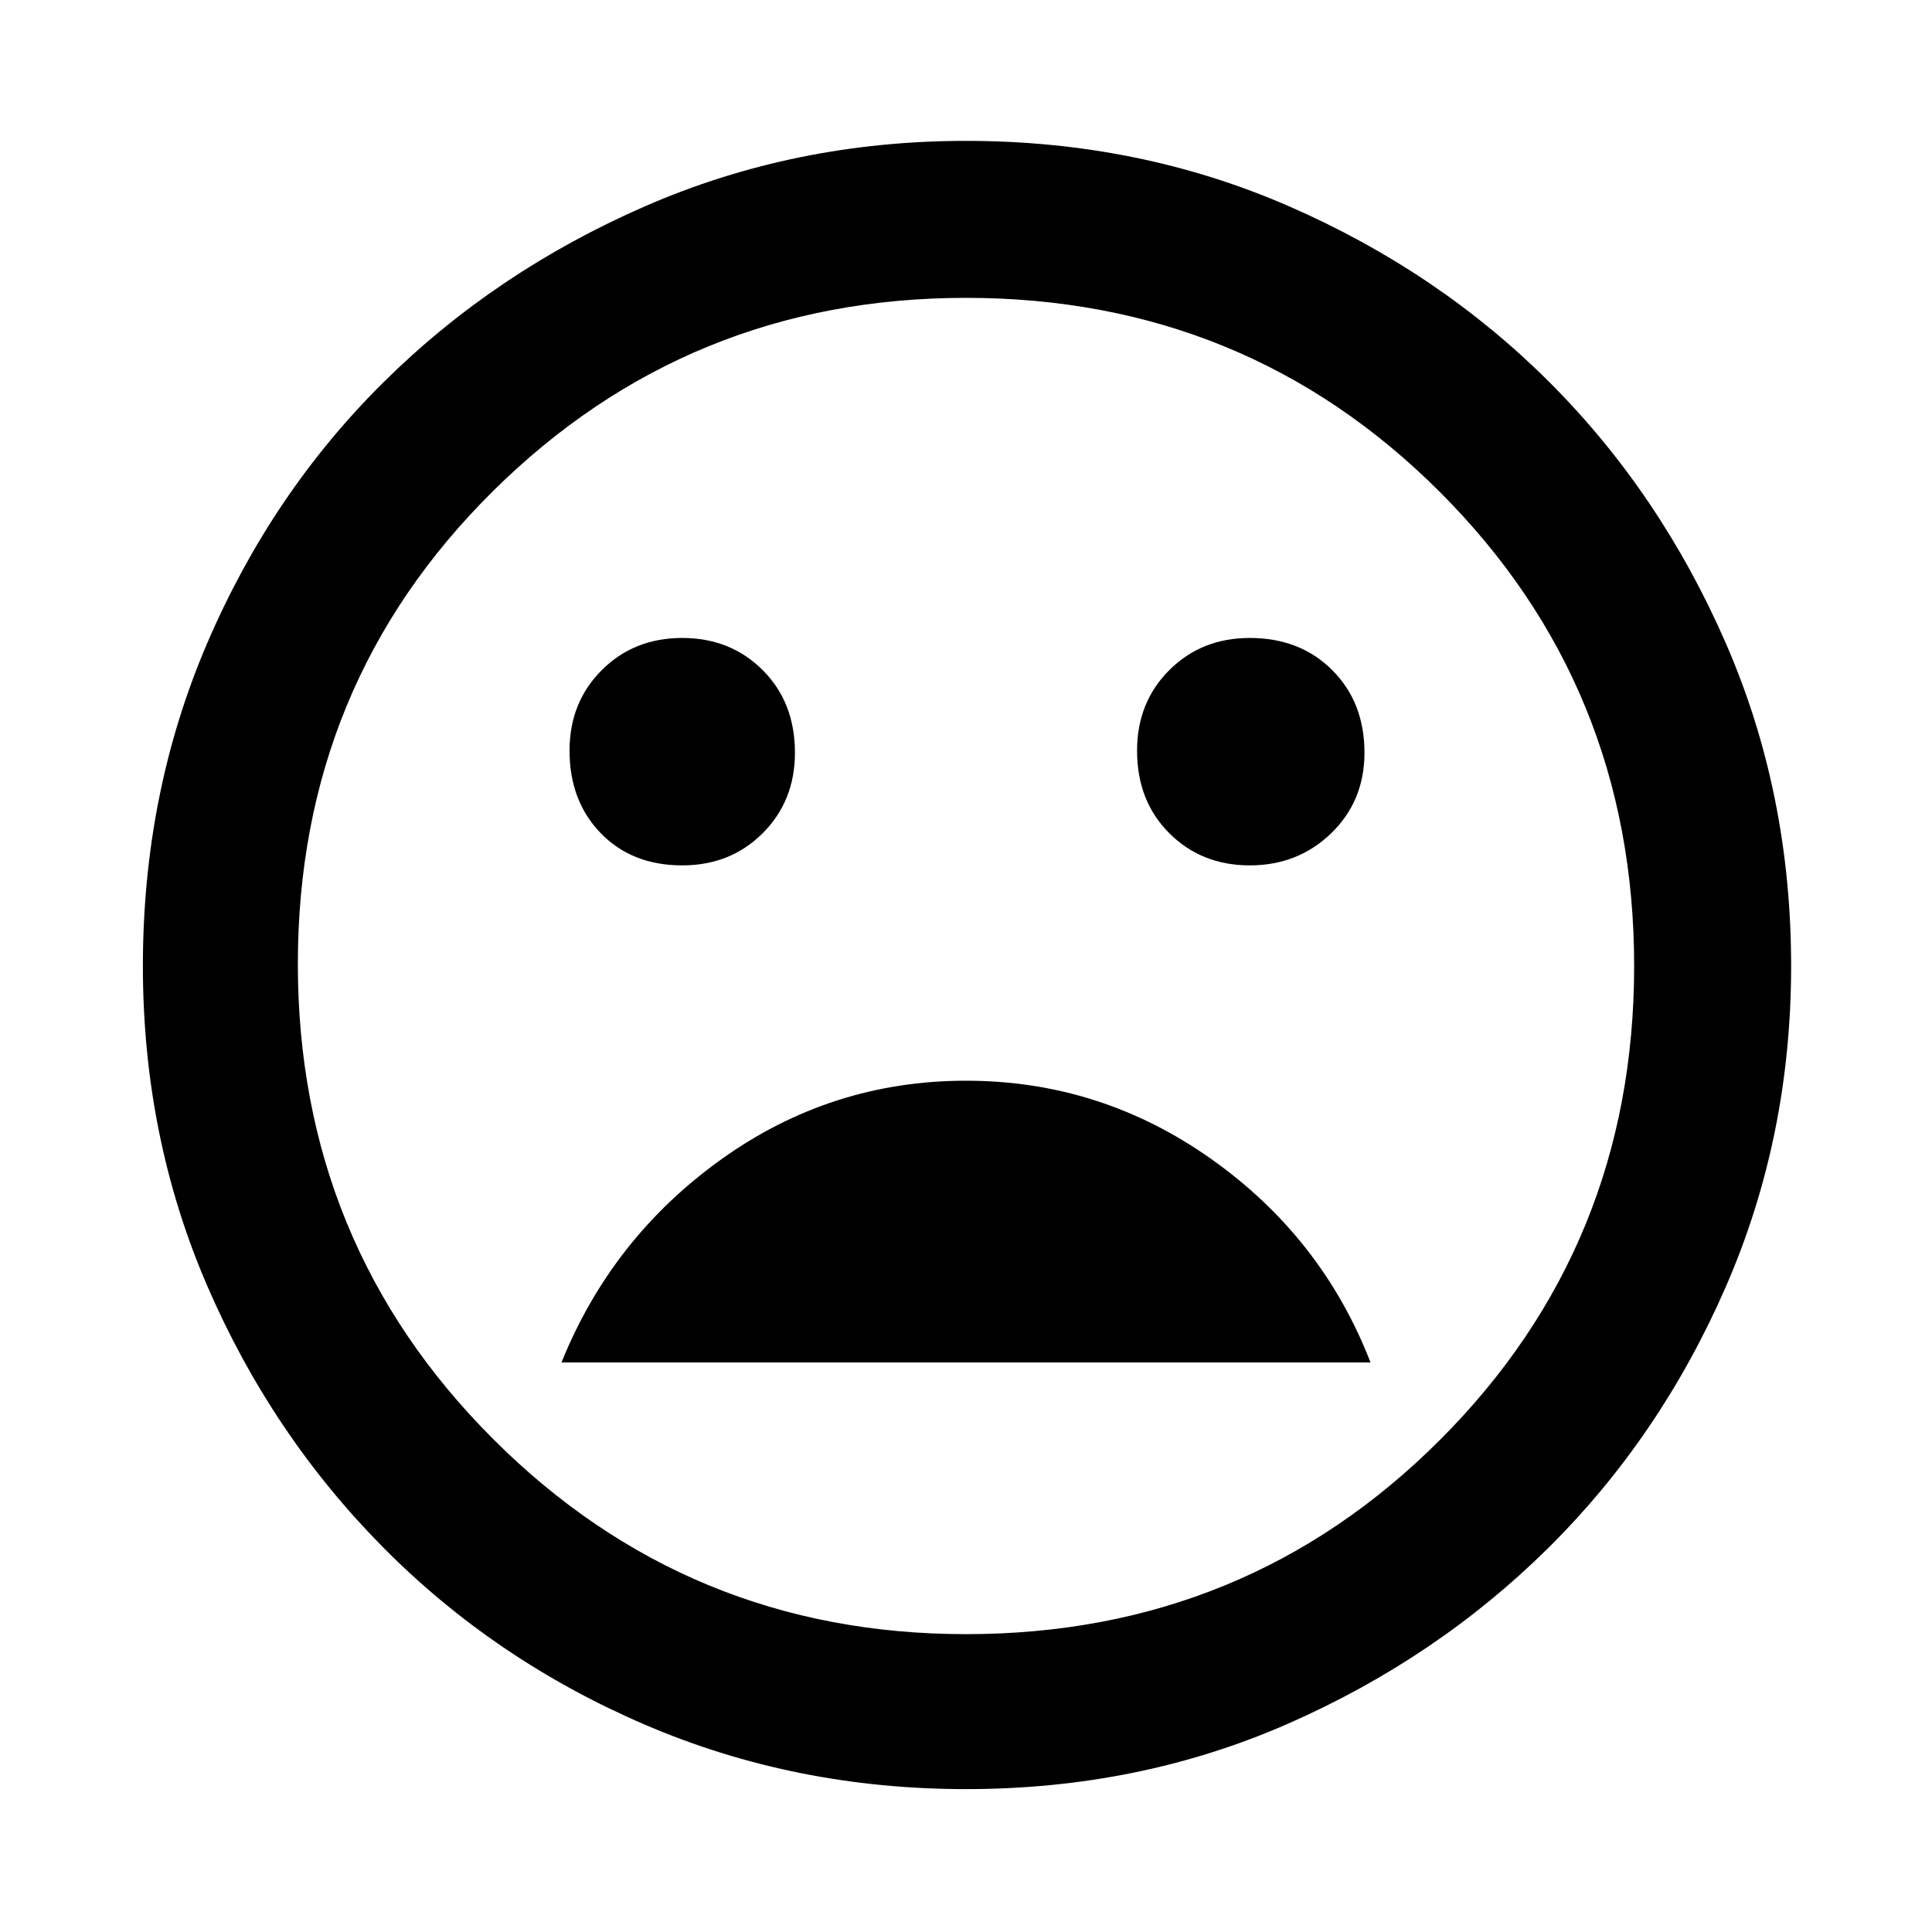 <svg xmlns="http://www.w3.org/2000/svg" height="48" width="48"><path d="M31.05 21.5Q32.25 21.5 33.075 20.7Q33.9 19.9 33.9 18.7Q33.9 17.45 33.1 16.65Q32.3 15.85 31.05 15.85Q29.85 15.85 29.05 16.65Q28.25 17.45 28.25 18.65Q28.25 19.9 29.05 20.7Q29.85 21.5 31.05 21.5ZM16.95 21.5Q18.15 21.5 18.95 20.7Q19.75 19.9 19.75 18.7Q19.75 17.45 18.95 16.65Q18.15 15.85 16.95 15.85Q15.75 15.85 14.95 16.65Q14.15 17.45 14.15 18.65Q14.15 19.9 14.925 20.7Q15.7 21.5 16.95 21.5ZM24 26.85Q20.65 26.85 17.925 28.8Q15.2 30.75 13.95 33.85H34.05Q32.85 30.75 30.1 28.8Q27.35 26.85 24 26.85ZM24 44.45Q19.75 44.45 16.025 42.85Q12.3 41.25 9.525 38.45Q6.75 35.65 5.15 31.95Q3.55 28.25 3.55 24Q3.55 19.7 5.15 15.975Q6.75 12.25 9.525 9.5Q12.3 6.75 16.025 5.125Q19.75 3.5 24 3.5Q28.3 3.5 32.025 5.125Q35.75 6.75 38.5 9.5Q41.25 12.25 42.875 15.975Q44.5 19.7 44.5 24Q44.5 28.25 42.875 31.975Q41.25 35.7 38.475 38.45Q35.7 41.2 32 42.825Q28.3 44.45 24 44.45ZM24 24Q24 24 24 24Q24 24 24 24Q24 24 24 24Q24 24 24 24Q24 24 24 24Q24 24 24 24Q24 24 24 24Q24 24 24 24ZM24 40.6Q30.95 40.6 35.775 35.775Q40.6 30.95 40.6 24Q40.6 17.05 35.775 12.225Q30.95 7.4 24 7.4Q17.1 7.4 12.25 12.2Q7.4 17 7.4 23.95Q7.4 30.9 12.25 35.75Q17.1 40.6 24 40.6Z"/></svg>